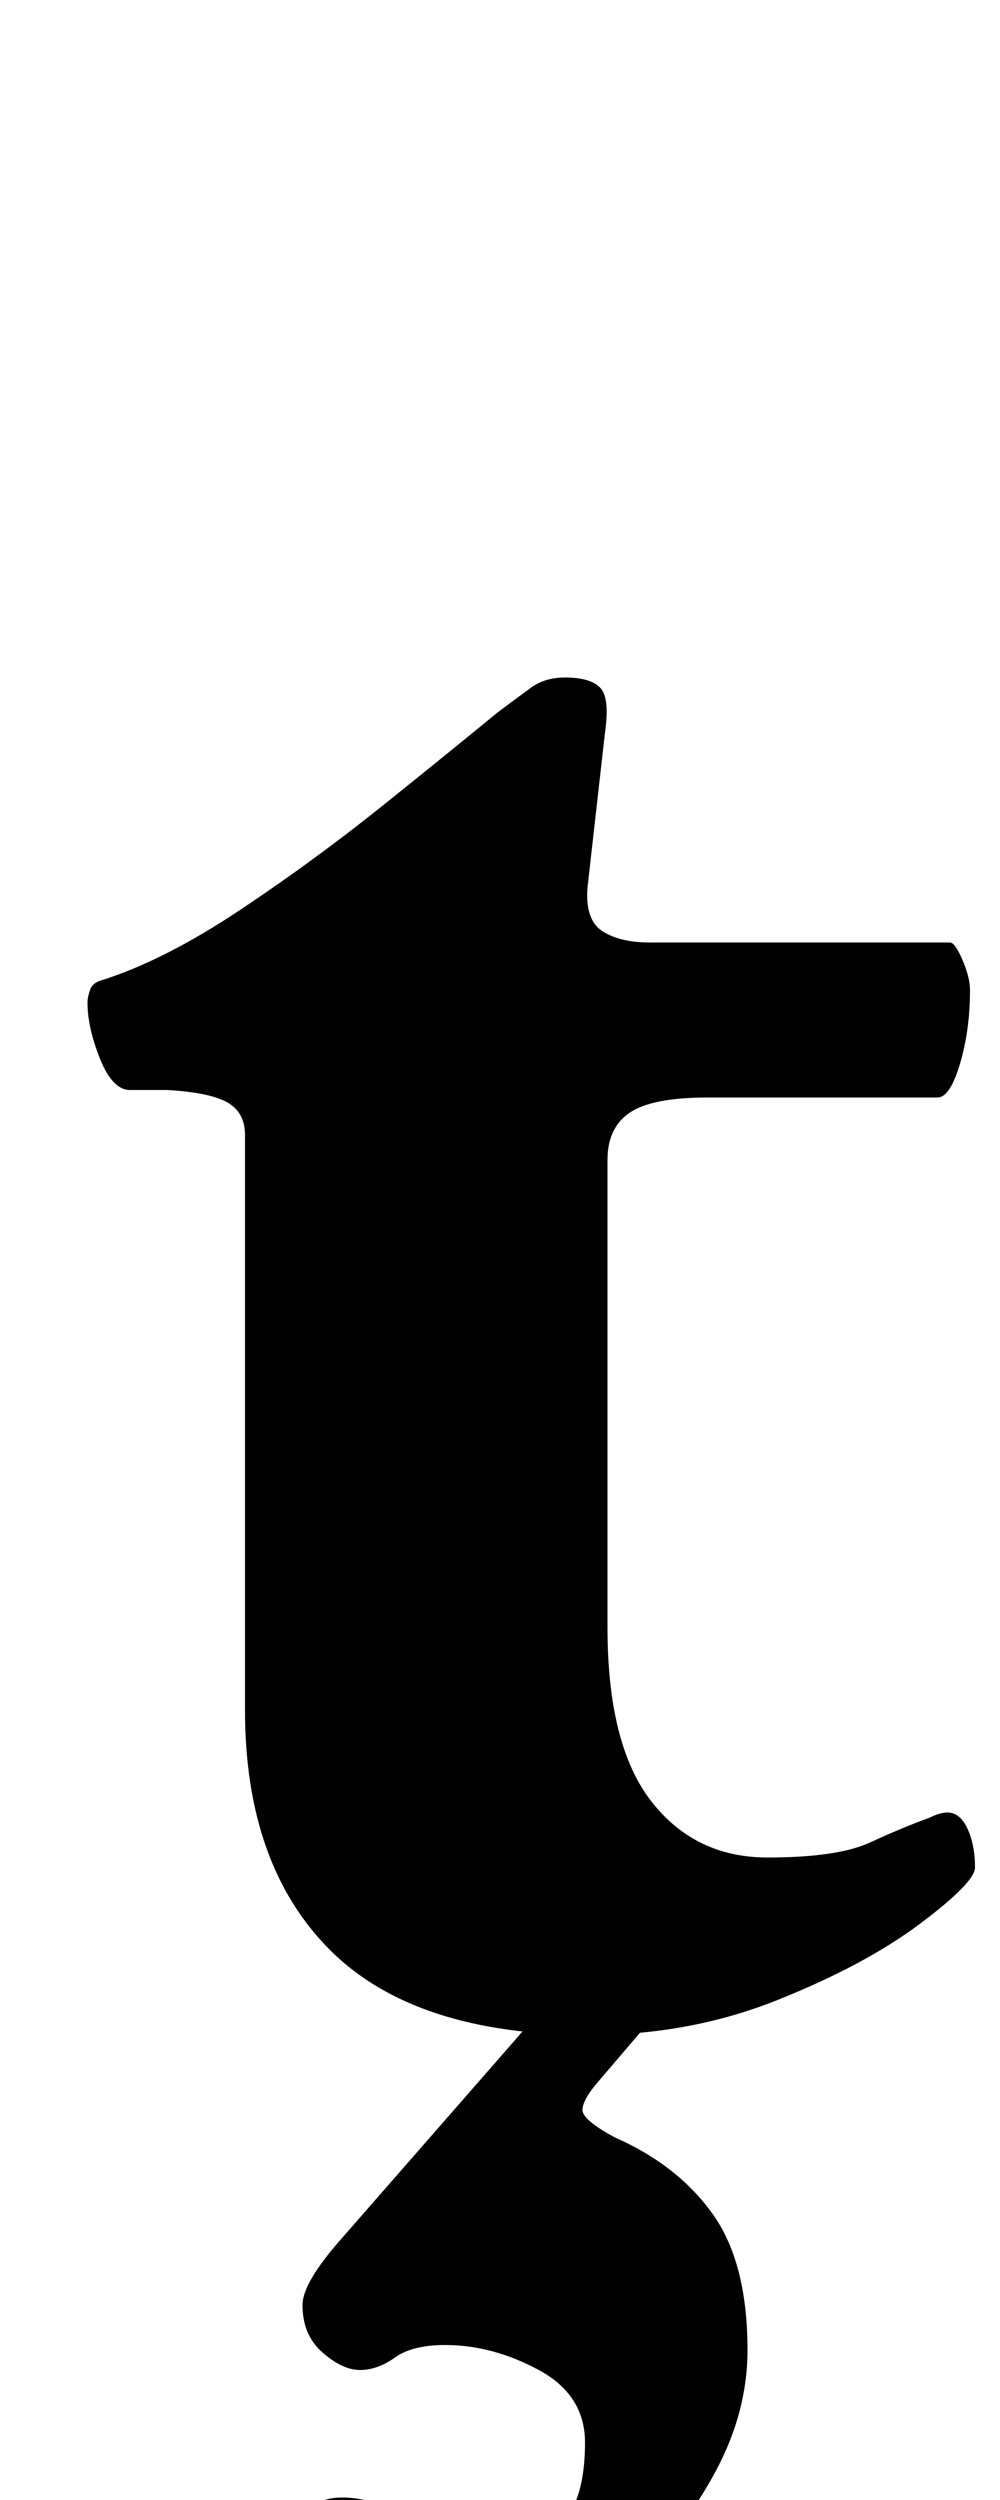 <?xml version="1.0" standalone="no"?>
<!DOCTYPE svg PUBLIC "-//W3C//DTD SVG 1.1//EN" "http://www.w3.org/Graphics/SVG/1.1/DTD/svg11.dtd" >
<svg xmlns="http://www.w3.org/2000/svg" xmlns:xlink="http://www.w3.org/1999/xlink" version="1.1" viewBox="-10 0 400 1000">
  <g transform="matrix(1 0 0 -1 0 800)">
   <path fill="currentColor"
d="M226 -14q-70 0 -104 34t-34 96v230q0 9 -7 13t-24 5h-15q-7 0 -12 12.5t-5 22.5q0 2 1 5t5 4q25 8 55 28t58 42.5t45 36.5q8 6 13.5 10t13.5 4q10 0 14 -4t2 -18l-7 -62q-1 -13 6 -17.5t19 -4.5h120q2 0 5 -7t3 -12q0 -16 -4 -29.5t-9 -13.5h-92q-22 0 -31 -6t-9 -19
v-187q0 -47 17.5 -69.5t46.5 -22.5q28 0 41 6t24 10q4 2 7 2q5 0 8 -6.5t3 -15.5q0 -6 -22 -22.5t-57 -30.5t-75 -14zM156 -274q-23 0 -35 9t-12 40q0 16 4.5 21t13.5 5q12 0 29 -8.5t41 -8.5q14 0 20.5 10t6.5 29t-18.5 29t-37.5 10q-13 0 -20 -5t-14 -5t-15 7t-8 19
q0 9 16 27l90 103h47l-35 -41q-6 -7 -6 -11t13 -11q25 -11 39 -30.5t14 -54.5q0 -25 -13 -49t-33 -43t-43 -30.5t-44 -11.5z" />
  </g>

</svg>
